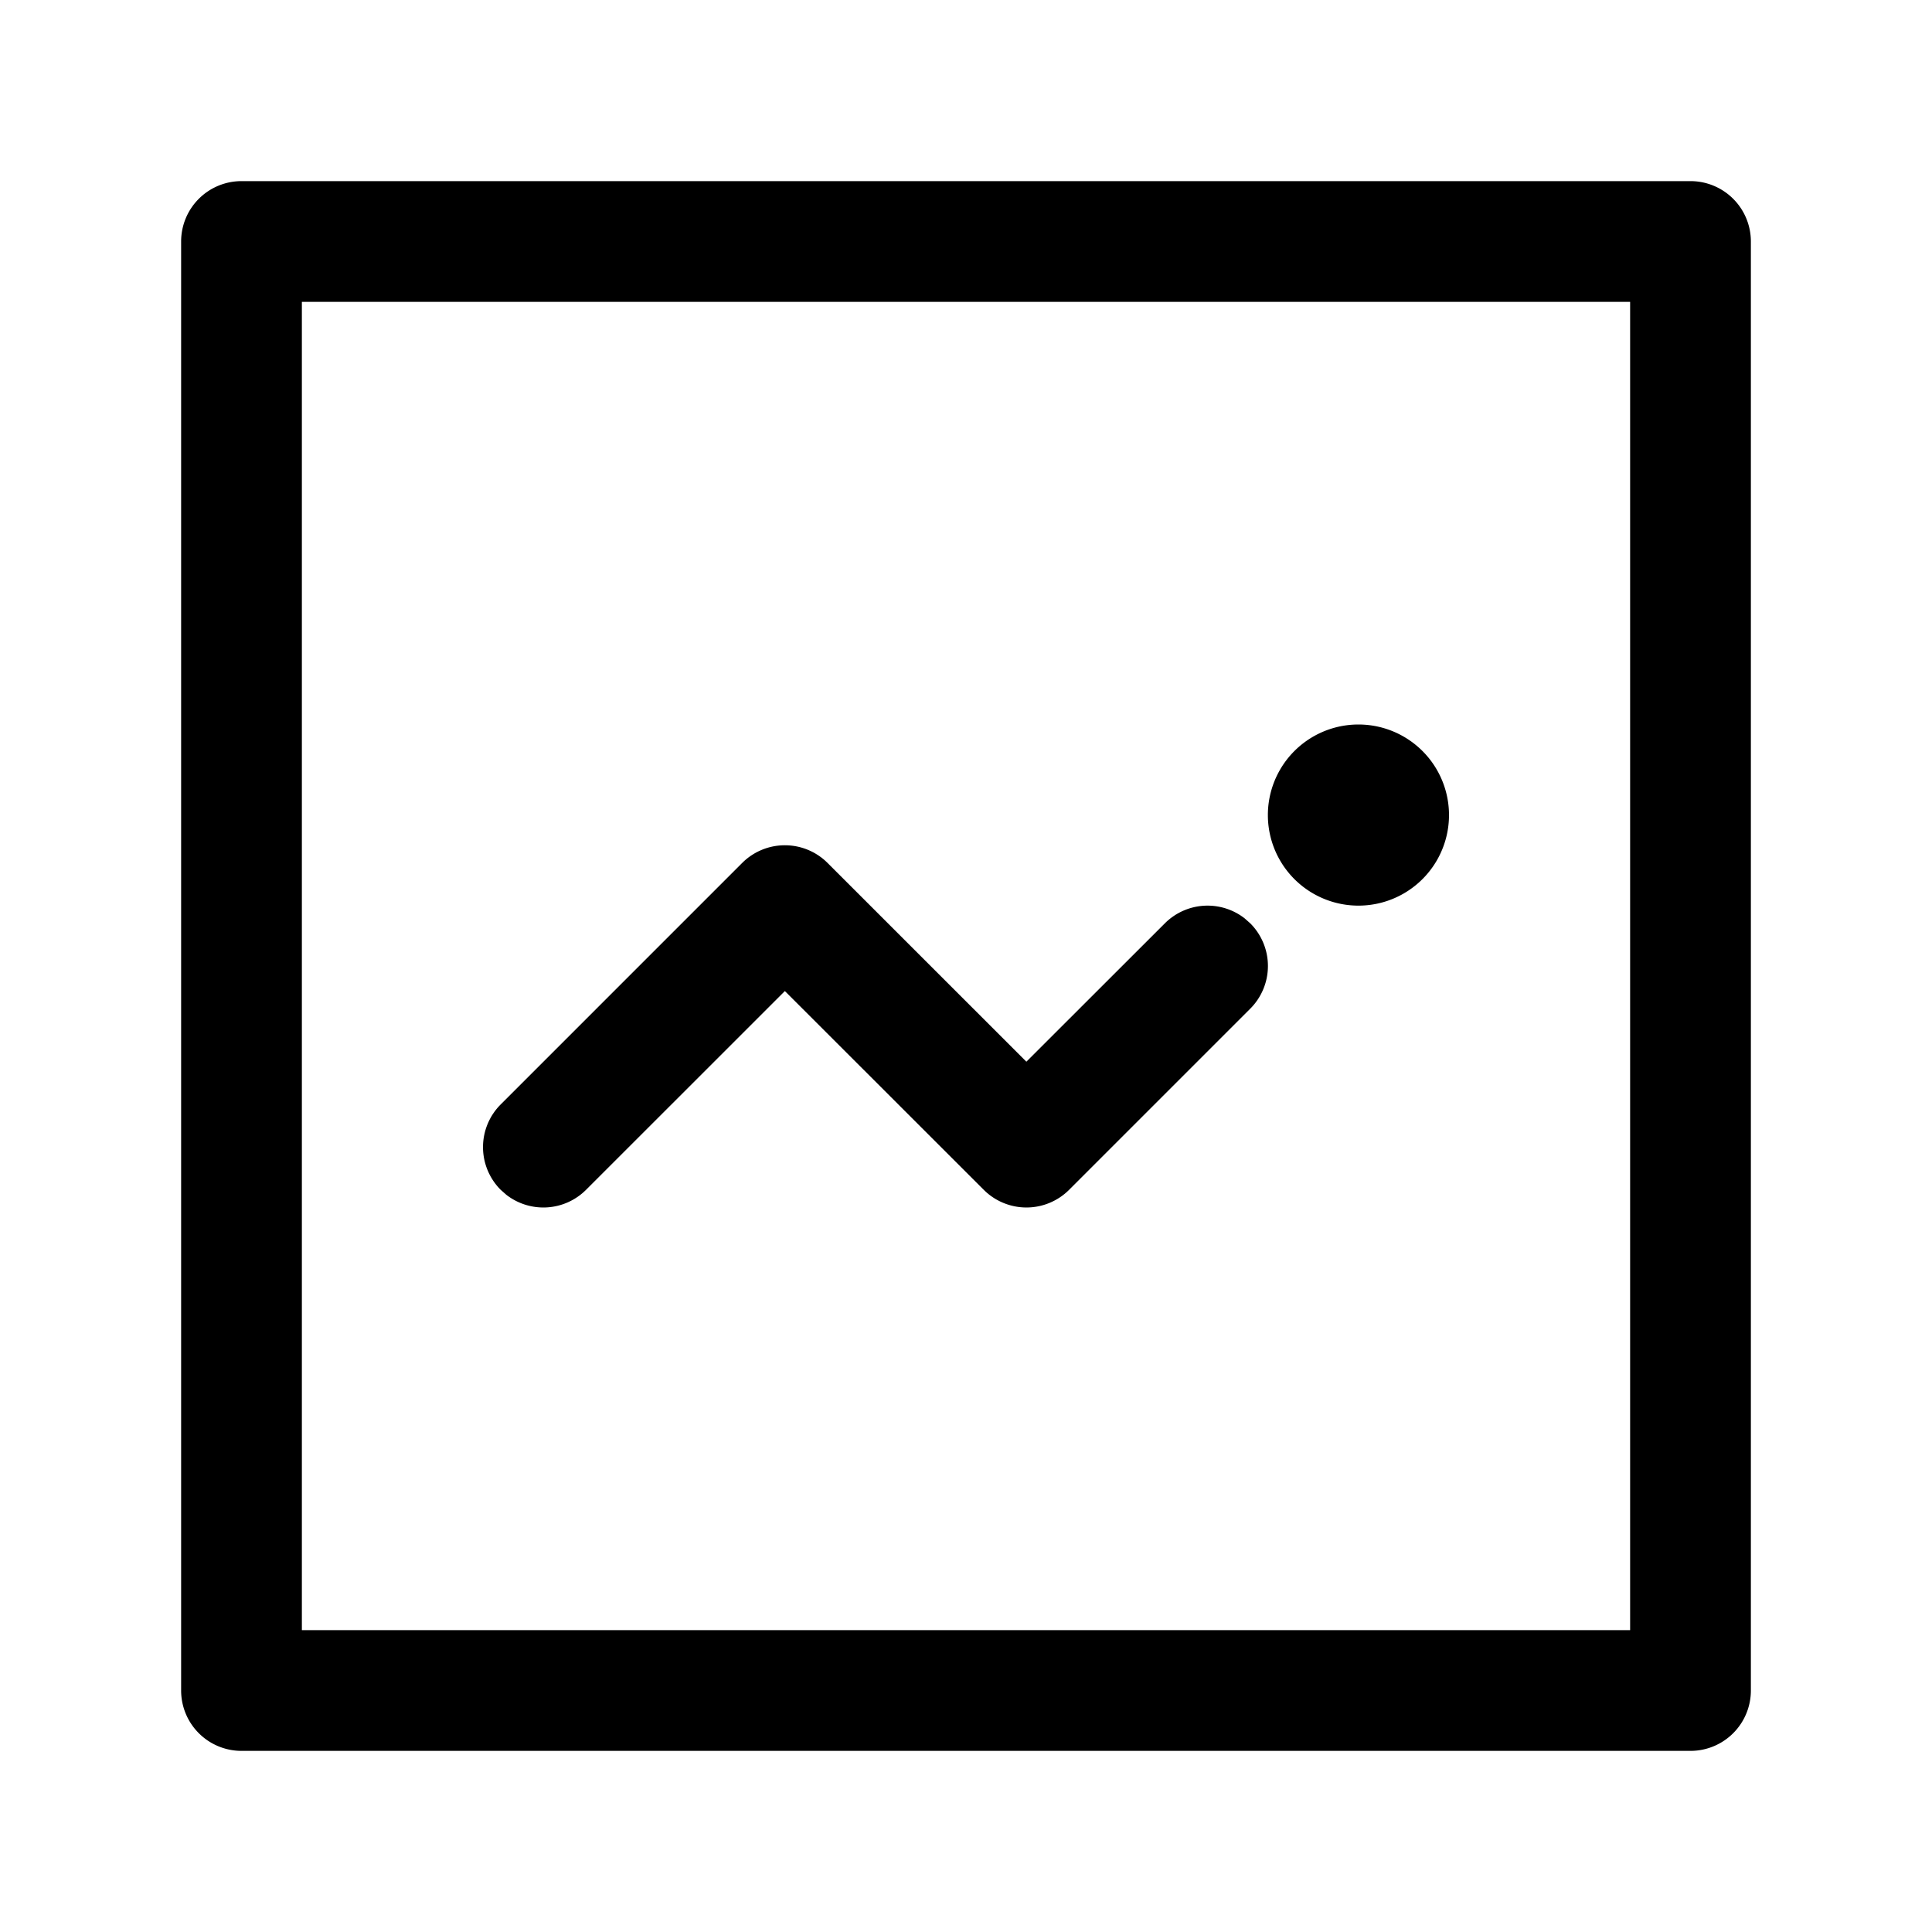<svg xmlns="http://www.w3.org/2000/svg" viewBox="0 0 32 32"><path fill="currentColor" fill-rule="nonzero" d="M28 3a1 1 0 0 1 1 1v24a1 1 0 0 1-1 1H4a1 1 0 0 1-1-1V4a1 1 0 0 1 1-1zm-1 2H5v22h22zm-13.293 9.293L17 17.585l2.294-2.292a1 1 0 0 1 1.32-.083l.094.083a1 1 0 0 1 0 1.414l-3 3a1 1 0 0 1-1.414 0L13 16.415l-3.293 3.292a1 1 0 0 1-1.32.083l-.094-.083a1 1 0 0 1 0-1.414l4-4a1 1 0 0 1 1.414 0M22.5 12a1.5 1.5 0 1 1 0 3 1.5 1.5 0 0 1 0-3"/></svg>